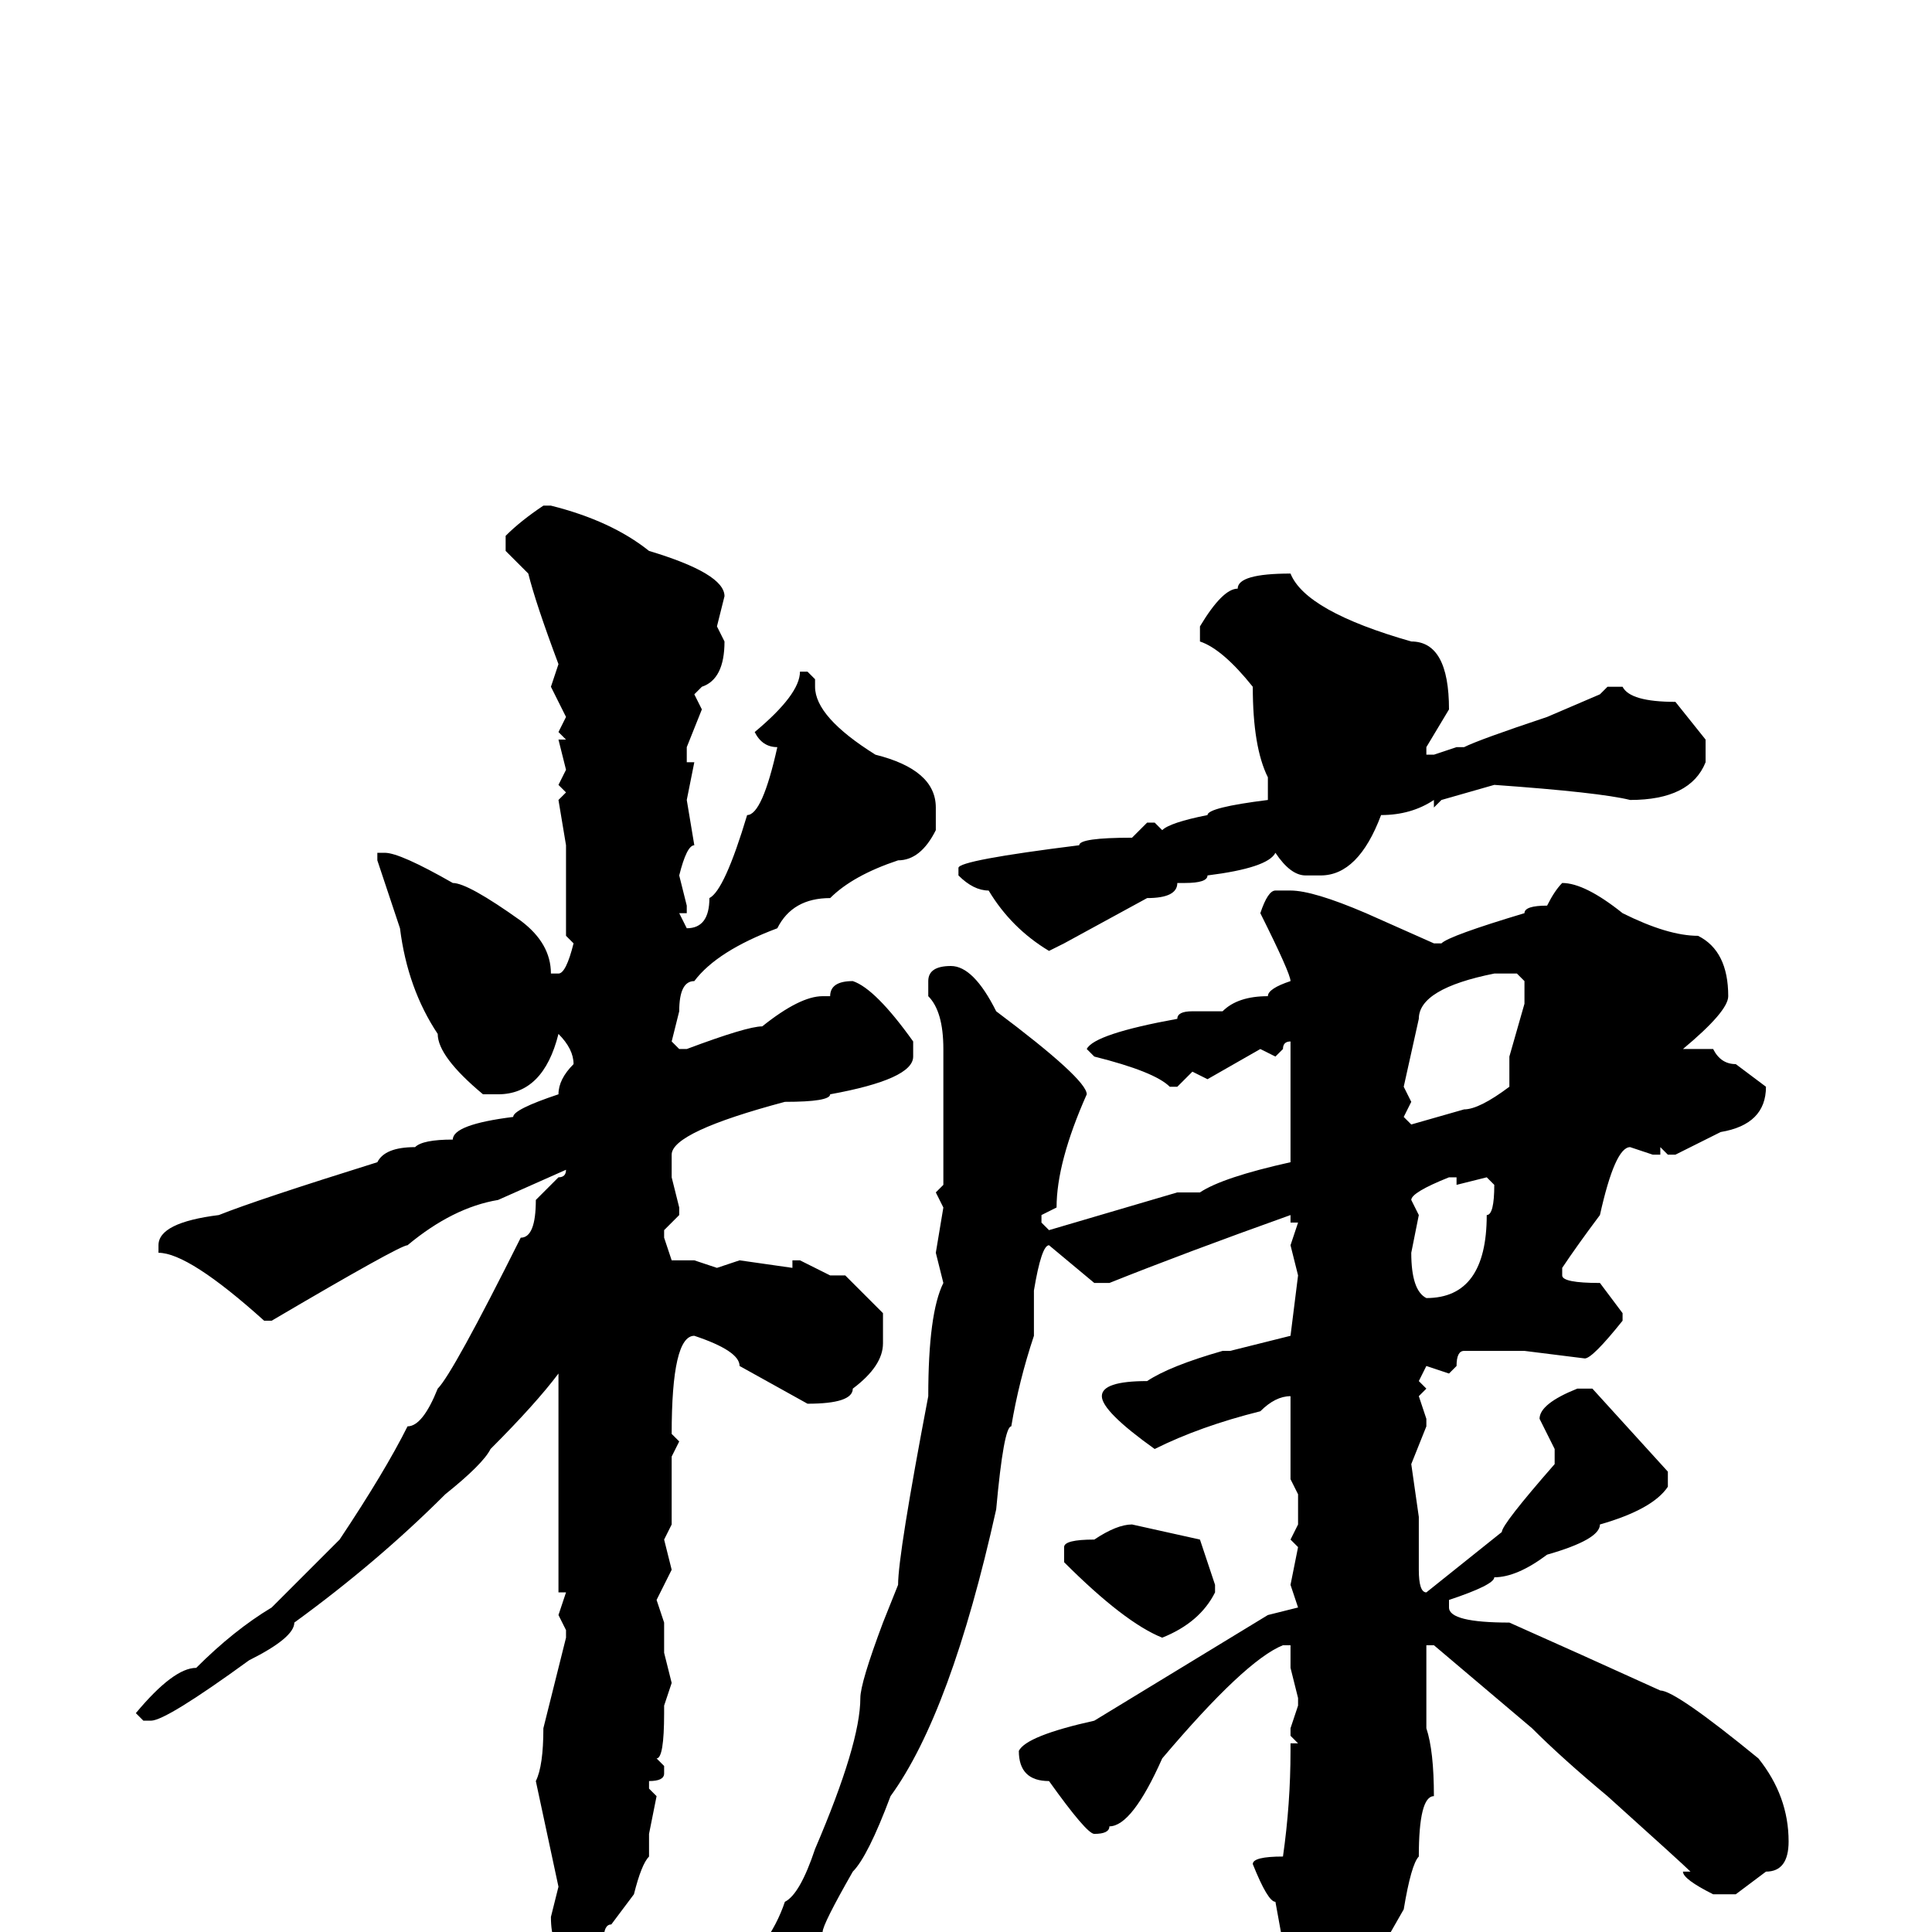 <svg xmlns="http://www.w3.org/2000/svg" viewBox="0 -256 256 256">
	<path fill="#000000" d="M72 -189H73Q81 -187 86 -183Q96 -180 96 -177L95 -173L96 -171Q96 -166 93 -165L92 -164L93 -162L91 -157V-155H92L91 -150L92 -144Q91 -144 90 -140L91 -136V-135H90L91 -133Q94 -133 94 -137Q96 -138 99 -148Q101 -148 103 -157Q101 -157 100 -159Q106 -164 106 -167H107L108 -166V-165Q108 -161 116 -156Q124 -154 124 -149V-146Q122 -142 119 -142Q113 -140 110 -137Q105 -137 103 -133Q95 -130 92 -126Q90 -126 90 -122L89 -118L90 -117H91Q99 -120 101 -120Q106 -124 109 -124H110Q110 -126 113 -126Q116 -125 121 -118V-116Q121 -113 110 -111Q110 -110 104 -110Q89 -106 89 -103V-100L90 -96V-95L88 -93V-92L89 -89H92L95 -88L98 -89L105 -88V-89H106L110 -87H112L117 -82V-78Q117 -75 113 -72Q113 -70 107 -70L98 -75Q98 -77 92 -79Q89 -79 89 -66L90 -65L89 -63V-61V-56V-54L88 -52L89 -48L87 -44L88 -41V-37L89 -33L88 -30V-29Q88 -23 87 -23L88 -22V-21Q88 -20 86 -20V-19L87 -18L86 -13V-10Q85 -9 84 -5L81 -1Q80 -1 80 1L77 3H75Q73 2 73 -2L74 -6L71 -20Q72 -22 72 -27H73H72L75 -39V-40L74 -42L75 -45H74V-51V-56V-57V-59V-63V-65V-66V-68V-74Q71 -70 65 -64Q64 -62 59 -58Q50 -49 39 -41Q39 -39 33 -36Q22 -28 20 -28H19L18 -29Q23 -35 26 -35Q31 -40 36 -43L45 -52Q51 -61 54 -67Q56 -67 58 -72Q60 -74 69 -92Q71 -92 71 -97L74 -100Q75 -100 75 -101L66 -97Q60 -96 54 -91Q53 -91 36 -81H35Q25 -90 21 -90V-91Q21 -94 29 -95Q34 -97 50 -102Q51 -104 55 -104Q56 -105 60 -105Q60 -107 68 -108Q68 -109 74 -111Q74 -113 76 -115Q76 -117 74 -119Q72 -111 66 -111H64Q58 -116 58 -119Q54 -125 53 -133L50 -142V-143H51Q53 -143 60 -139Q62 -139 69 -134Q73 -131 73 -127H74Q75 -127 76 -131L75 -132V-144L74 -150L75 -151L74 -152L75 -154L74 -158H75L74 -159L75 -161L73 -165L74 -168Q71 -176 70 -180L67 -183V-185Q69 -187 72 -189ZM171 -180Q173 -175 187 -171Q192 -171 192 -162L189 -157V-156H190L193 -157H194Q196 -158 205 -161L212 -164L213 -165H215Q216 -163 222 -163L226 -158V-155Q224 -150 216 -150Q212 -151 198 -152L191 -150L190 -149V-150Q187 -148 183 -148Q180 -140 175 -140H173Q171 -140 169 -143Q168 -141 160 -140Q160 -139 157 -139H156Q156 -137 152 -137L141 -131L139 -130Q134 -133 131 -138Q129 -138 127 -140V-141Q127 -142 143 -144Q143 -145 150 -145L152 -147H153L154 -146Q155 -147 160 -148Q160 -149 168 -150V-153Q166 -157 166 -165Q162 -170 159 -171V-173Q162 -178 164 -178Q164 -180 171 -180ZM207 -139Q210 -139 215 -135Q221 -132 225 -132Q229 -130 229 -124Q229 -122 223 -117H227Q228 -115 230 -115L234 -112Q234 -107 228 -106L222 -103H221L220 -104V-103H219L216 -104Q214 -104 212 -95Q209 -91 207 -88V-87Q207 -86 212 -86L215 -82V-81Q211 -76 210 -76L202 -77H198H194Q193 -77 193 -75L192 -74L189 -75L188 -73L189 -72L188 -71L189 -68V-67L187 -62L188 -55V-48Q188 -45 189 -45L199 -53Q199 -54 206 -62V-64L204 -68Q204 -70 209 -72H211L221 -61V-59Q219 -56 212 -54Q212 -52 205 -50Q201 -47 198 -47Q198 -46 192 -44V-43Q192 -41 200 -41Q209 -37 220 -32Q222 -32 233 -23Q237 -18 237 -12Q237 -8 234 -8L230 -5H227Q223 -7 223 -8H224Q223 -9 213 -18Q207 -23 203 -27L190 -38H189V-36V-33V-32V-27Q190 -24 190 -18Q188 -18 188 -10Q187 -9 186 -3L182 4Q176 12 173 13H172L170 11L171 7L169 -4Q168 -4 166 -9Q166 -10 170 -10Q171 -17 171 -24V-25H172L171 -26V-27L172 -30V-31L171 -35V-38H170Q165 -36 154 -23Q150 -14 147 -14Q147 -13 145 -13Q144 -13 139 -20Q135 -20 135 -24Q136 -26 145 -28L168 -42L172 -43L171 -46L172 -51L171 -52L172 -54V-55V-58L171 -60V-71Q169 -71 167 -69Q159 -67 153 -64Q146 -69 146 -71Q146 -73 152 -73Q155 -75 162 -77H163L171 -79L172 -87L171 -91L172 -94H171V-95Q157 -90 147 -86H145L139 -91Q138 -91 137 -85V-83V-79Q135 -73 134 -67Q133 -67 132 -56Q126 -29 118 -18Q115 -10 113 -8Q109 -1 109 0L101 10H99L96 8V7Q102 2 104 -4Q106 -5 108 -11Q114 -25 114 -31Q114 -33 117 -41L119 -46Q119 -50 123 -71Q123 -82 125 -86L124 -90L125 -96L124 -98L125 -99V-104V-111V-117Q125 -122 123 -124V-126Q123 -128 126 -128Q129 -128 132 -122Q144 -113 144 -111Q140 -102 140 -96L138 -95V-94L139 -93L156 -98H157H159Q162 -100 171 -102V-118Q170 -118 170 -117L169 -116L167 -117L160 -113L158 -114L156 -112H155Q153 -114 145 -116L144 -117Q145 -119 156 -121Q156 -122 158 -122H162Q164 -124 168 -124Q168 -125 171 -126Q171 -127 167 -135Q168 -138 169 -138H171Q174 -138 181 -135L190 -131H191Q192 -132 202 -135Q202 -136 205 -136Q206 -138 207 -139ZM186 -112L187 -110L186 -108L187 -107L194 -109Q196 -109 200 -112V-116L202 -123V-126L201 -127H198Q188 -125 188 -121ZM187 -97L188 -95L187 -90Q187 -85 189 -84Q197 -84 197 -95Q198 -95 198 -99L197 -100L193 -99V-100H192Q187 -98 187 -97ZM150 -54L159 -52L161 -46V-45Q159 -41 154 -39Q149 -41 141 -49V-51Q141 -52 145 -52Q148 -54 150 -54Z"/>
</svg>